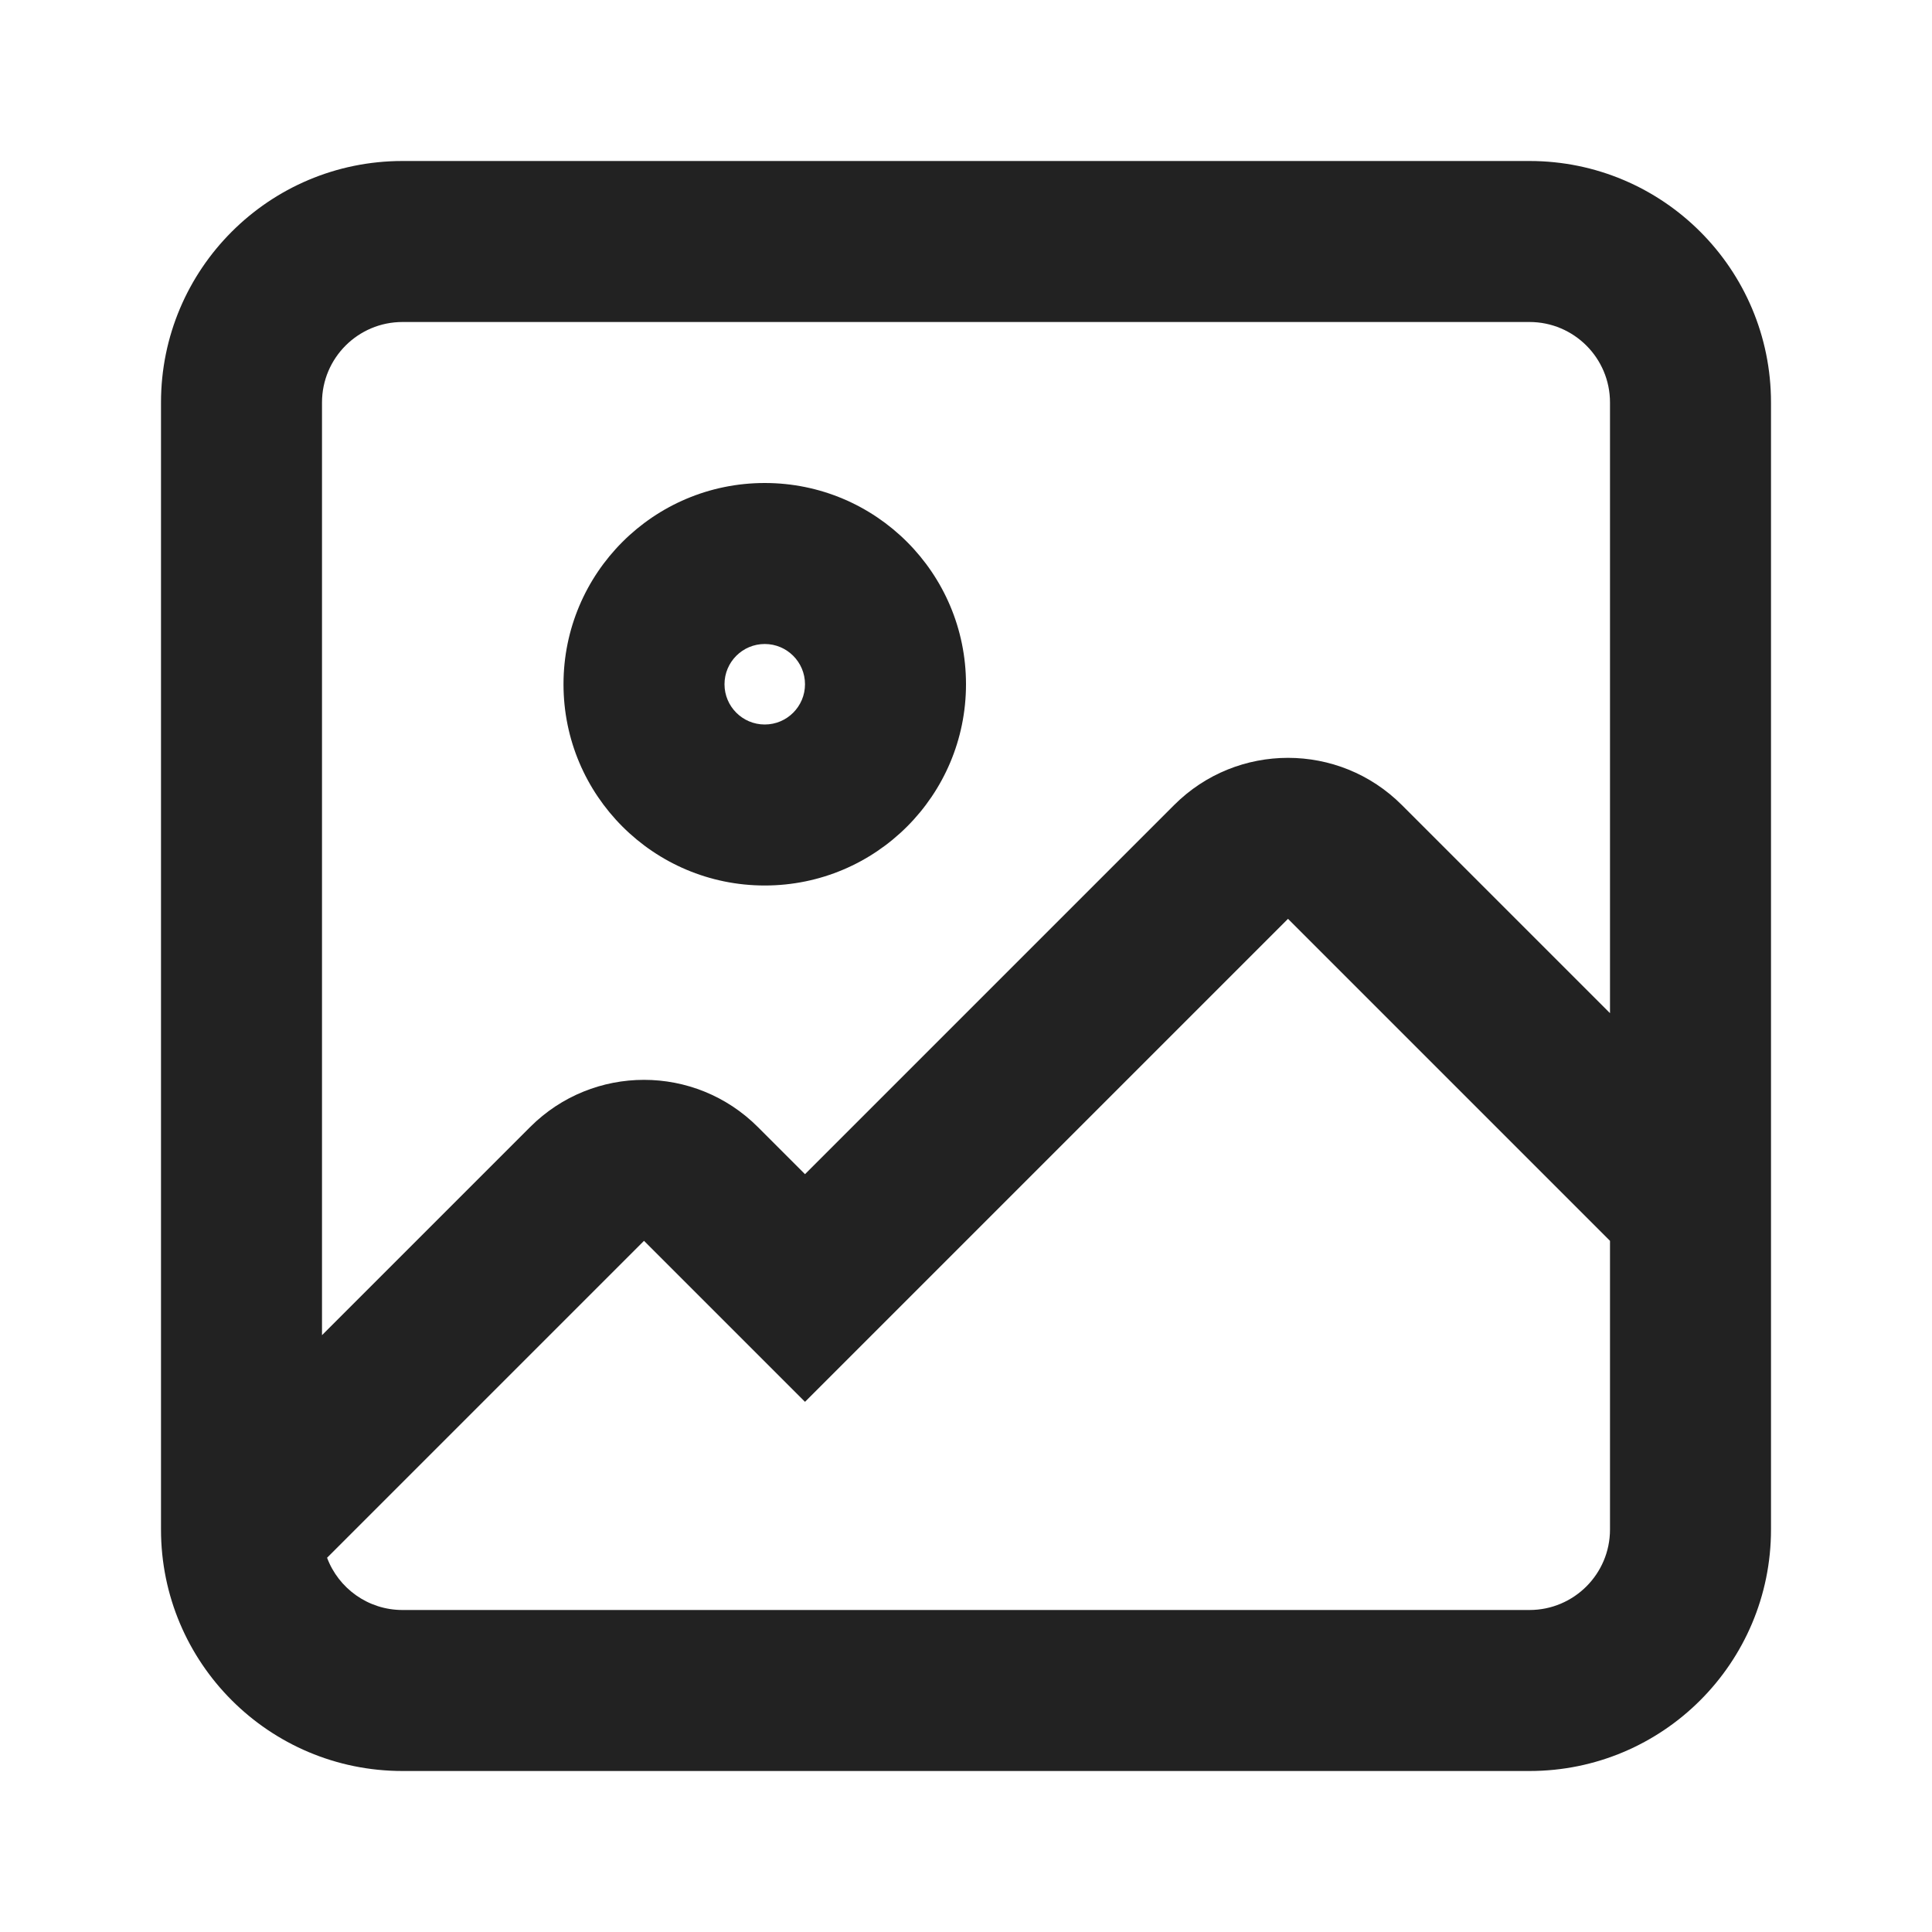 <?xml version="1.0" ?><svg fill="none" height="24" viewBox="0 0 24 24" width="24" xmlns="http://www.w3.org/2000/svg"><path clip-rule="evenodd" d="M2 5C2 3.343 3.343 2 5 2H19C20.657 2 22 3.343 22 5V19C22 20.657 20.657 22 19 22H5C3.343 22 2 20.657 2 19V5ZM5 4C4.448 4 4 4.448 4 5V16.586L6.586 14C7.367 13.219 8.633 13.219 9.414 14L10 14.586L14.586 10C15.367 9.219 16.633 9.219 17.414 10L20 12.586V5C20 4.448 19.552 4 19 4H5ZM20 15.414L16 11.414L10.707 16.707L10 17.414L9.293 16.707L8 15.414L4.063 19.351C4.205 19.73 4.571 20 5 20H19C19.552 20 20 19.552 20 19V15.414ZM9.5 8C9.224 8 9 8.224 9 8.5C9 8.776 9.224 9 9.5 9C9.776 9 10 8.776 10 8.5C10 8.224 9.776 8 9.5 8ZM7 8.5C7 7.119 8.119 6 9.5 6C10.881 6 12 7.119 12 8.5C12 9.881 10.881 11 9.5 11C8.119 11 7 9.881 7 8.5Z" fill="#222222" fill-rule="evenodd"/></svg>